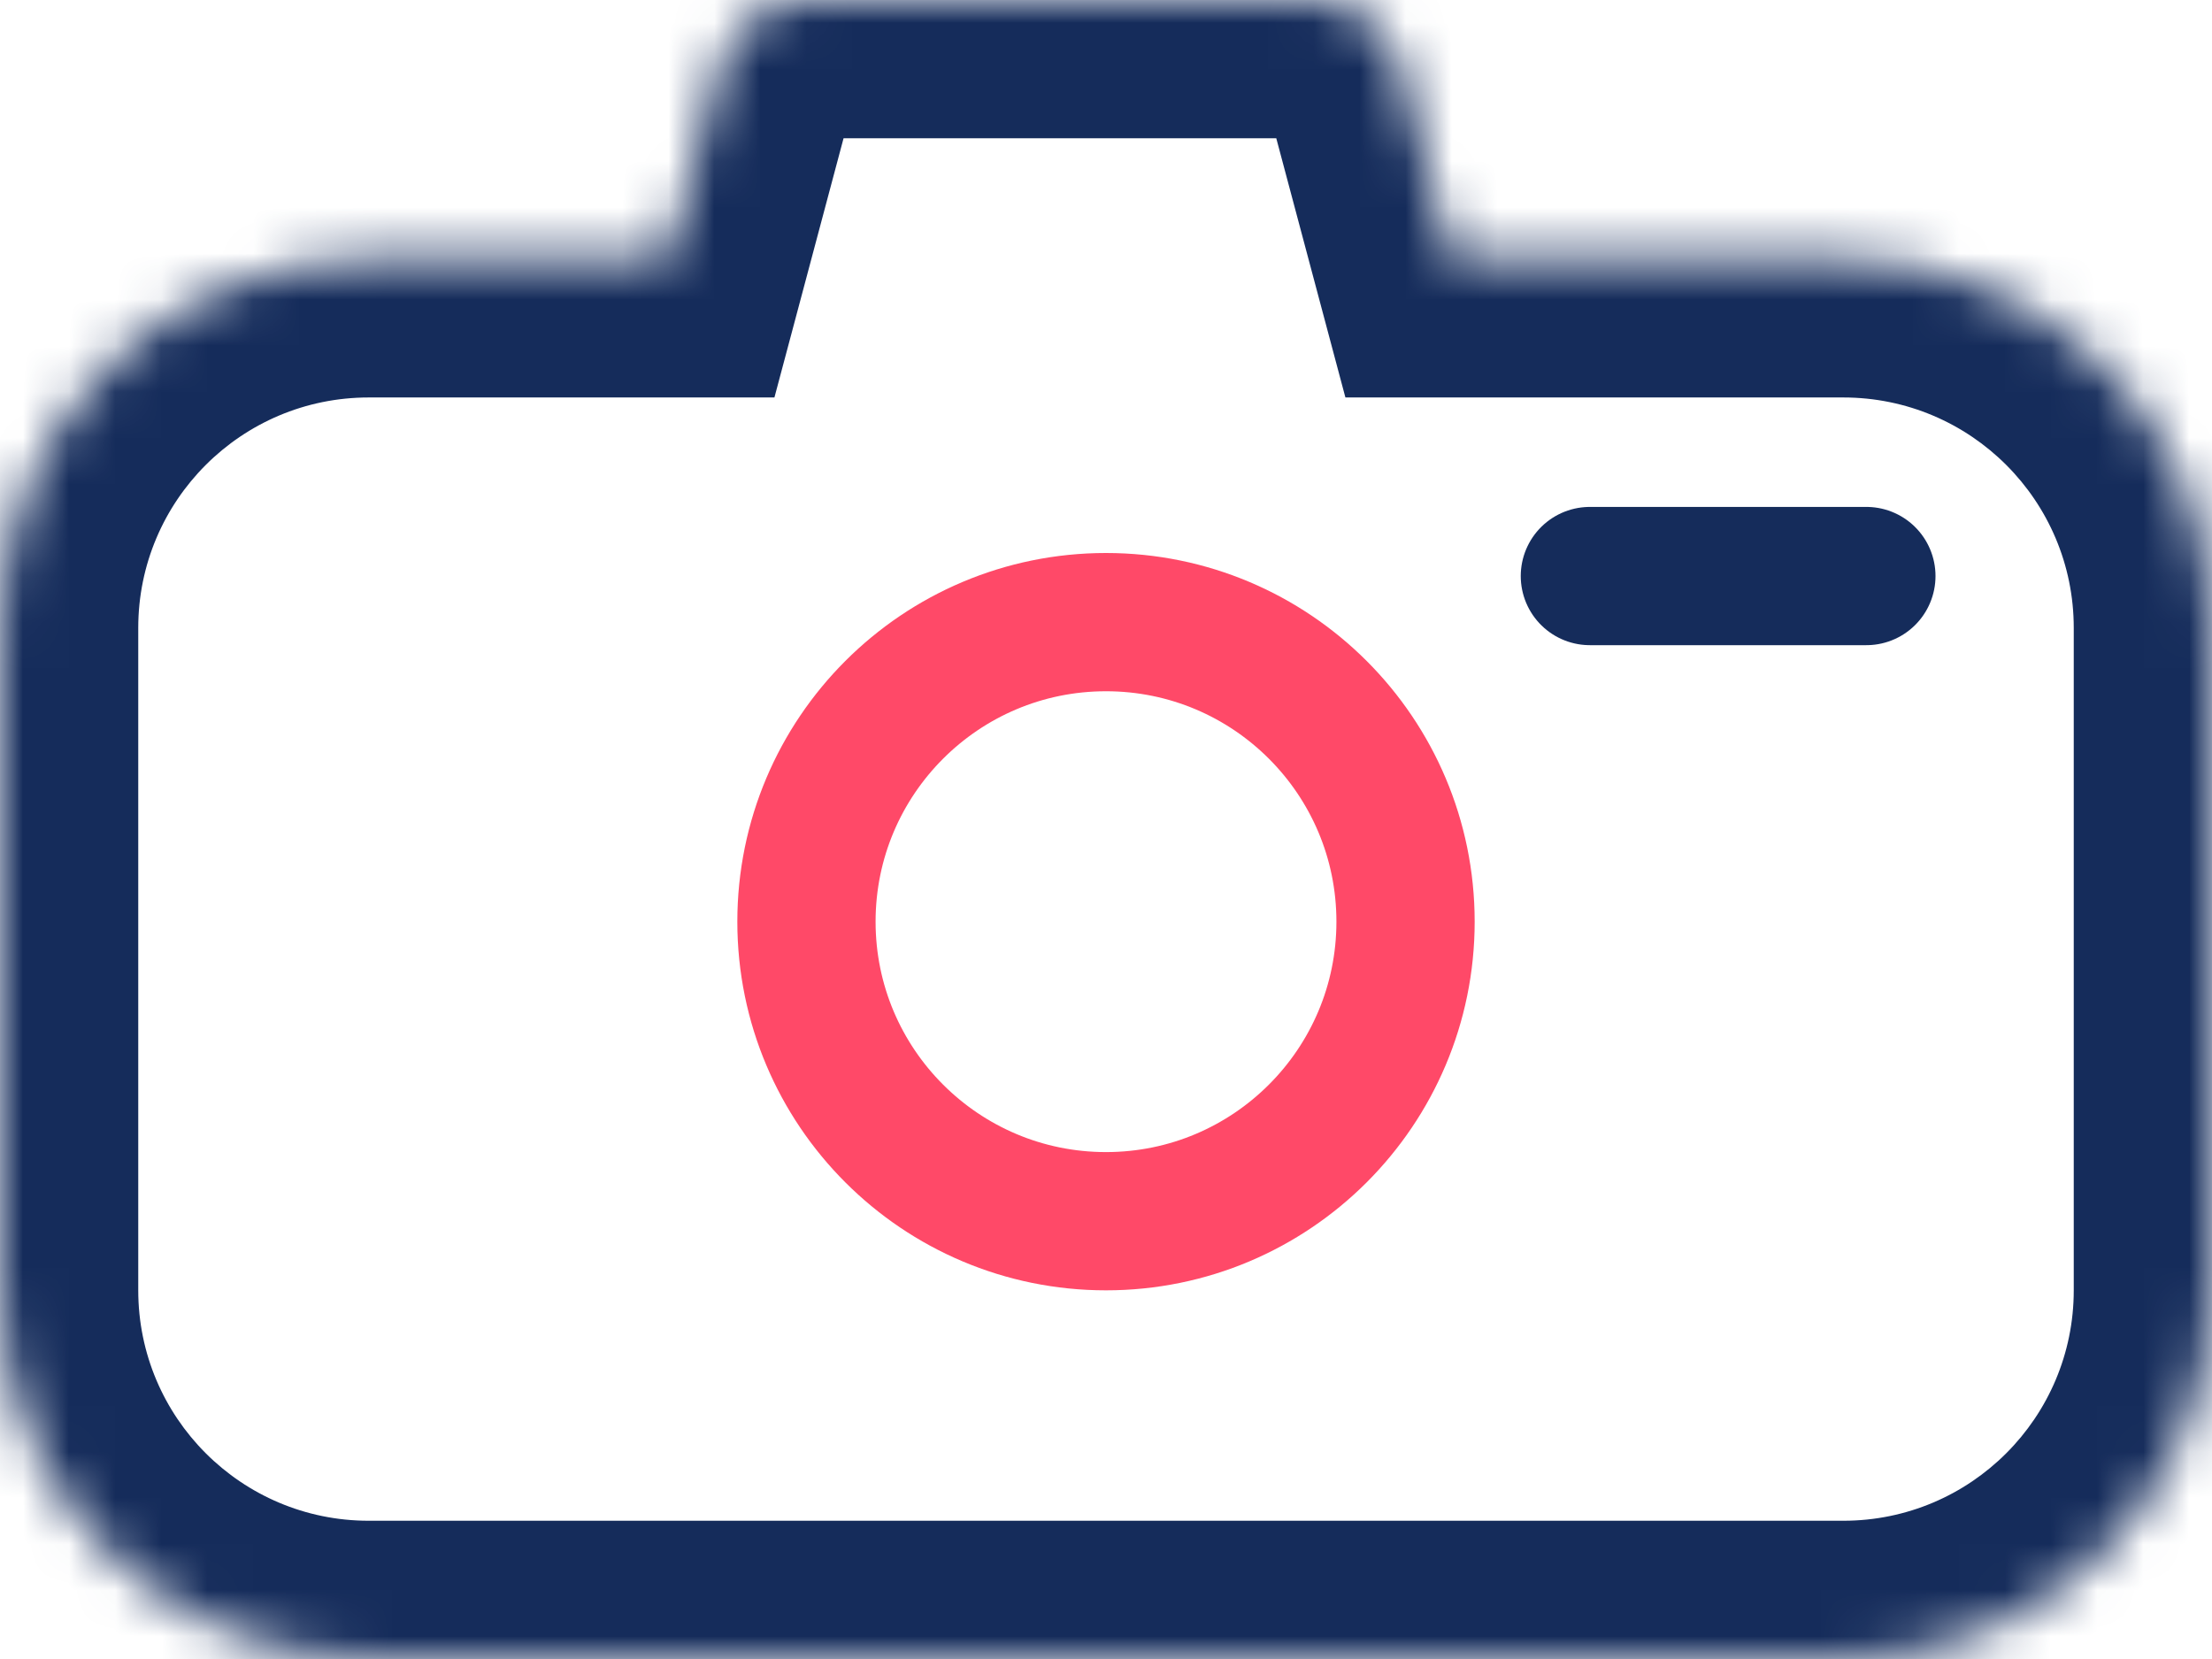 <svg width="48" height="36" viewBox="0 0 48 36" fill="none" xmlns="http://www.w3.org/2000/svg">
<mask id="path-1-inside-1" fill="white">
<path fill-rule="evenodd" clip-rule="evenodd" d="M17.537 0C16.631 0 15.838 0.609 15.604 1.485L14.5 5.625H8C3.582 5.625 0 9.207 0 13.625V28C0 32.418 3.582 36 8 36H40C44.418 36 48 32.418 48 28V13.625C48 9.207 44.418 5.625 40 5.625H31.5L30.396 1.485C30.162 0.609 29.369 0 28.463 0H17.537Z"/>
</mask>
<path d="M15.604 1.485L18.503 2.258V2.258L15.604 1.485ZM14.5 5.625V8.625H16.805L17.399 6.398L14.5 5.625ZM31.5 5.625L28.601 6.398L29.195 8.625H31.5V5.625ZM30.396 1.485L33.295 0.712L33.295 0.712L30.396 1.485ZM18.503 2.258C18.386 2.695 17.99 3 17.537 3V-3C15.271 -3 13.289 -1.477 12.705 0.712L18.503 2.258ZM17.399 6.398L18.503 2.258L12.705 0.712L11.601 4.852L17.399 6.398ZM8 8.625H14.5V2.625H8V8.625ZM3 13.625C3 10.864 5.239 8.625 8 8.625V2.625C1.925 2.625 -3 7.55 -3 13.625H3ZM3 28V13.625H-3V28H3ZM8 33C5.239 33 3 30.761 3 28H-3C-3 34.075 1.925 39 8 39V33ZM40 33H8V39H40V33ZM45 28C45 30.761 42.761 33 40 33V39C46.075 39 51 34.075 51 28H45ZM45 13.625V28H51V13.625H45ZM40 8.625C42.761 8.625 45 10.864 45 13.625H51C51 7.55 46.075 2.625 40 2.625V8.625ZM31.5 8.625H40V2.625H31.5V8.625ZM27.497 2.258L28.601 6.398L34.399 4.852L33.295 0.712L27.497 2.258ZM28.463 3C28.01 3 27.614 2.695 27.497 2.258L33.295 0.712C32.711 -1.477 30.729 -3 28.463 -3V3ZM17.537 3H28.463V-3H17.537V3Z" fill="#152C5B" mask="url(#path-1-inside-1)"/>
<circle cx="24" cy="20" r="6.5" stroke="#FF4968" stroke-width="3"/>
<line x1="34.5" y1="12.5" x2="40.5" y2="12.5" stroke="#152C5B" stroke-width="3" stroke-linecap="round"/>
</svg>
